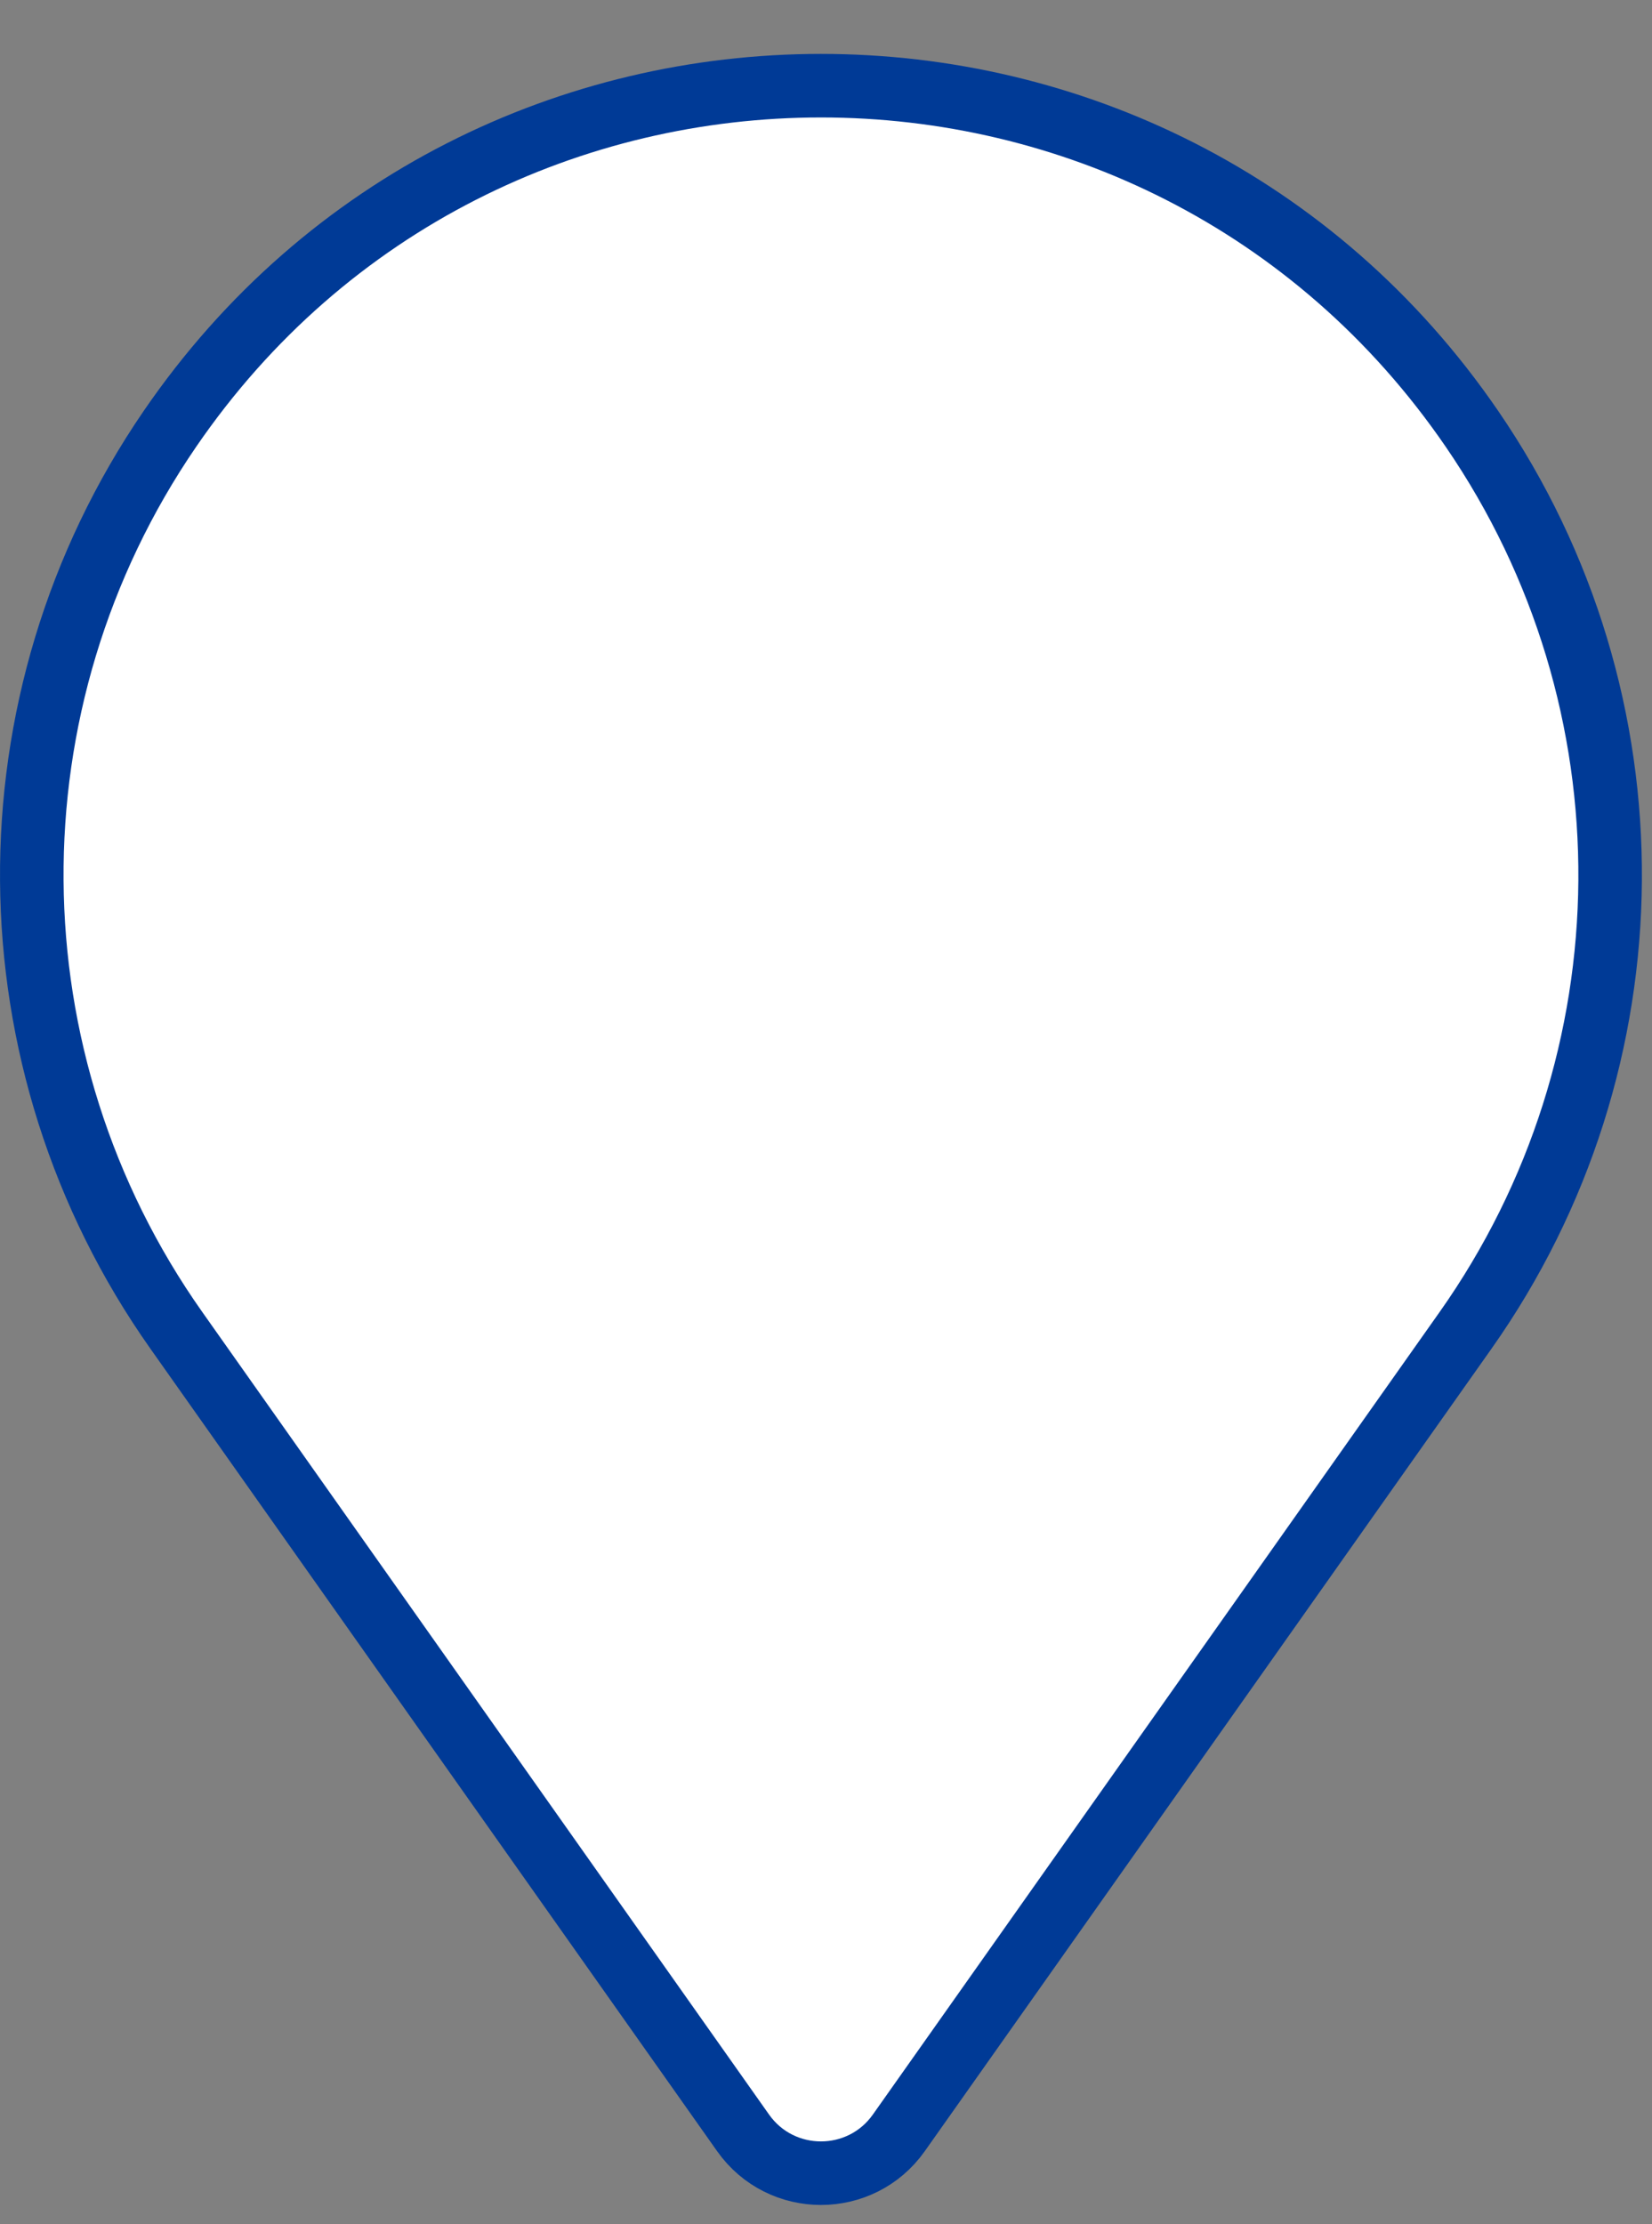 <svg width="26" height="35" viewBox="0 0 26 35" fill="none" xmlns="http://www.w3.org/2000/svg">
<rect x="0" y="0" width="26" height="35" fill="#808080" stroke="none"/>
<path d="M2.674 6.749C7.607 -0.452 18.234 -0.452 23.167 6.749C26.103 11.033 26.062 16.693 23.065 20.935L14.146 33.562C13.548 34.408 12.293 34.408 11.695 33.562L2.776 20.935C-0.22 16.693 -0.262 11.033 2.674 6.749Z" fill="white" stroke="#003A96"/>
</svg>
